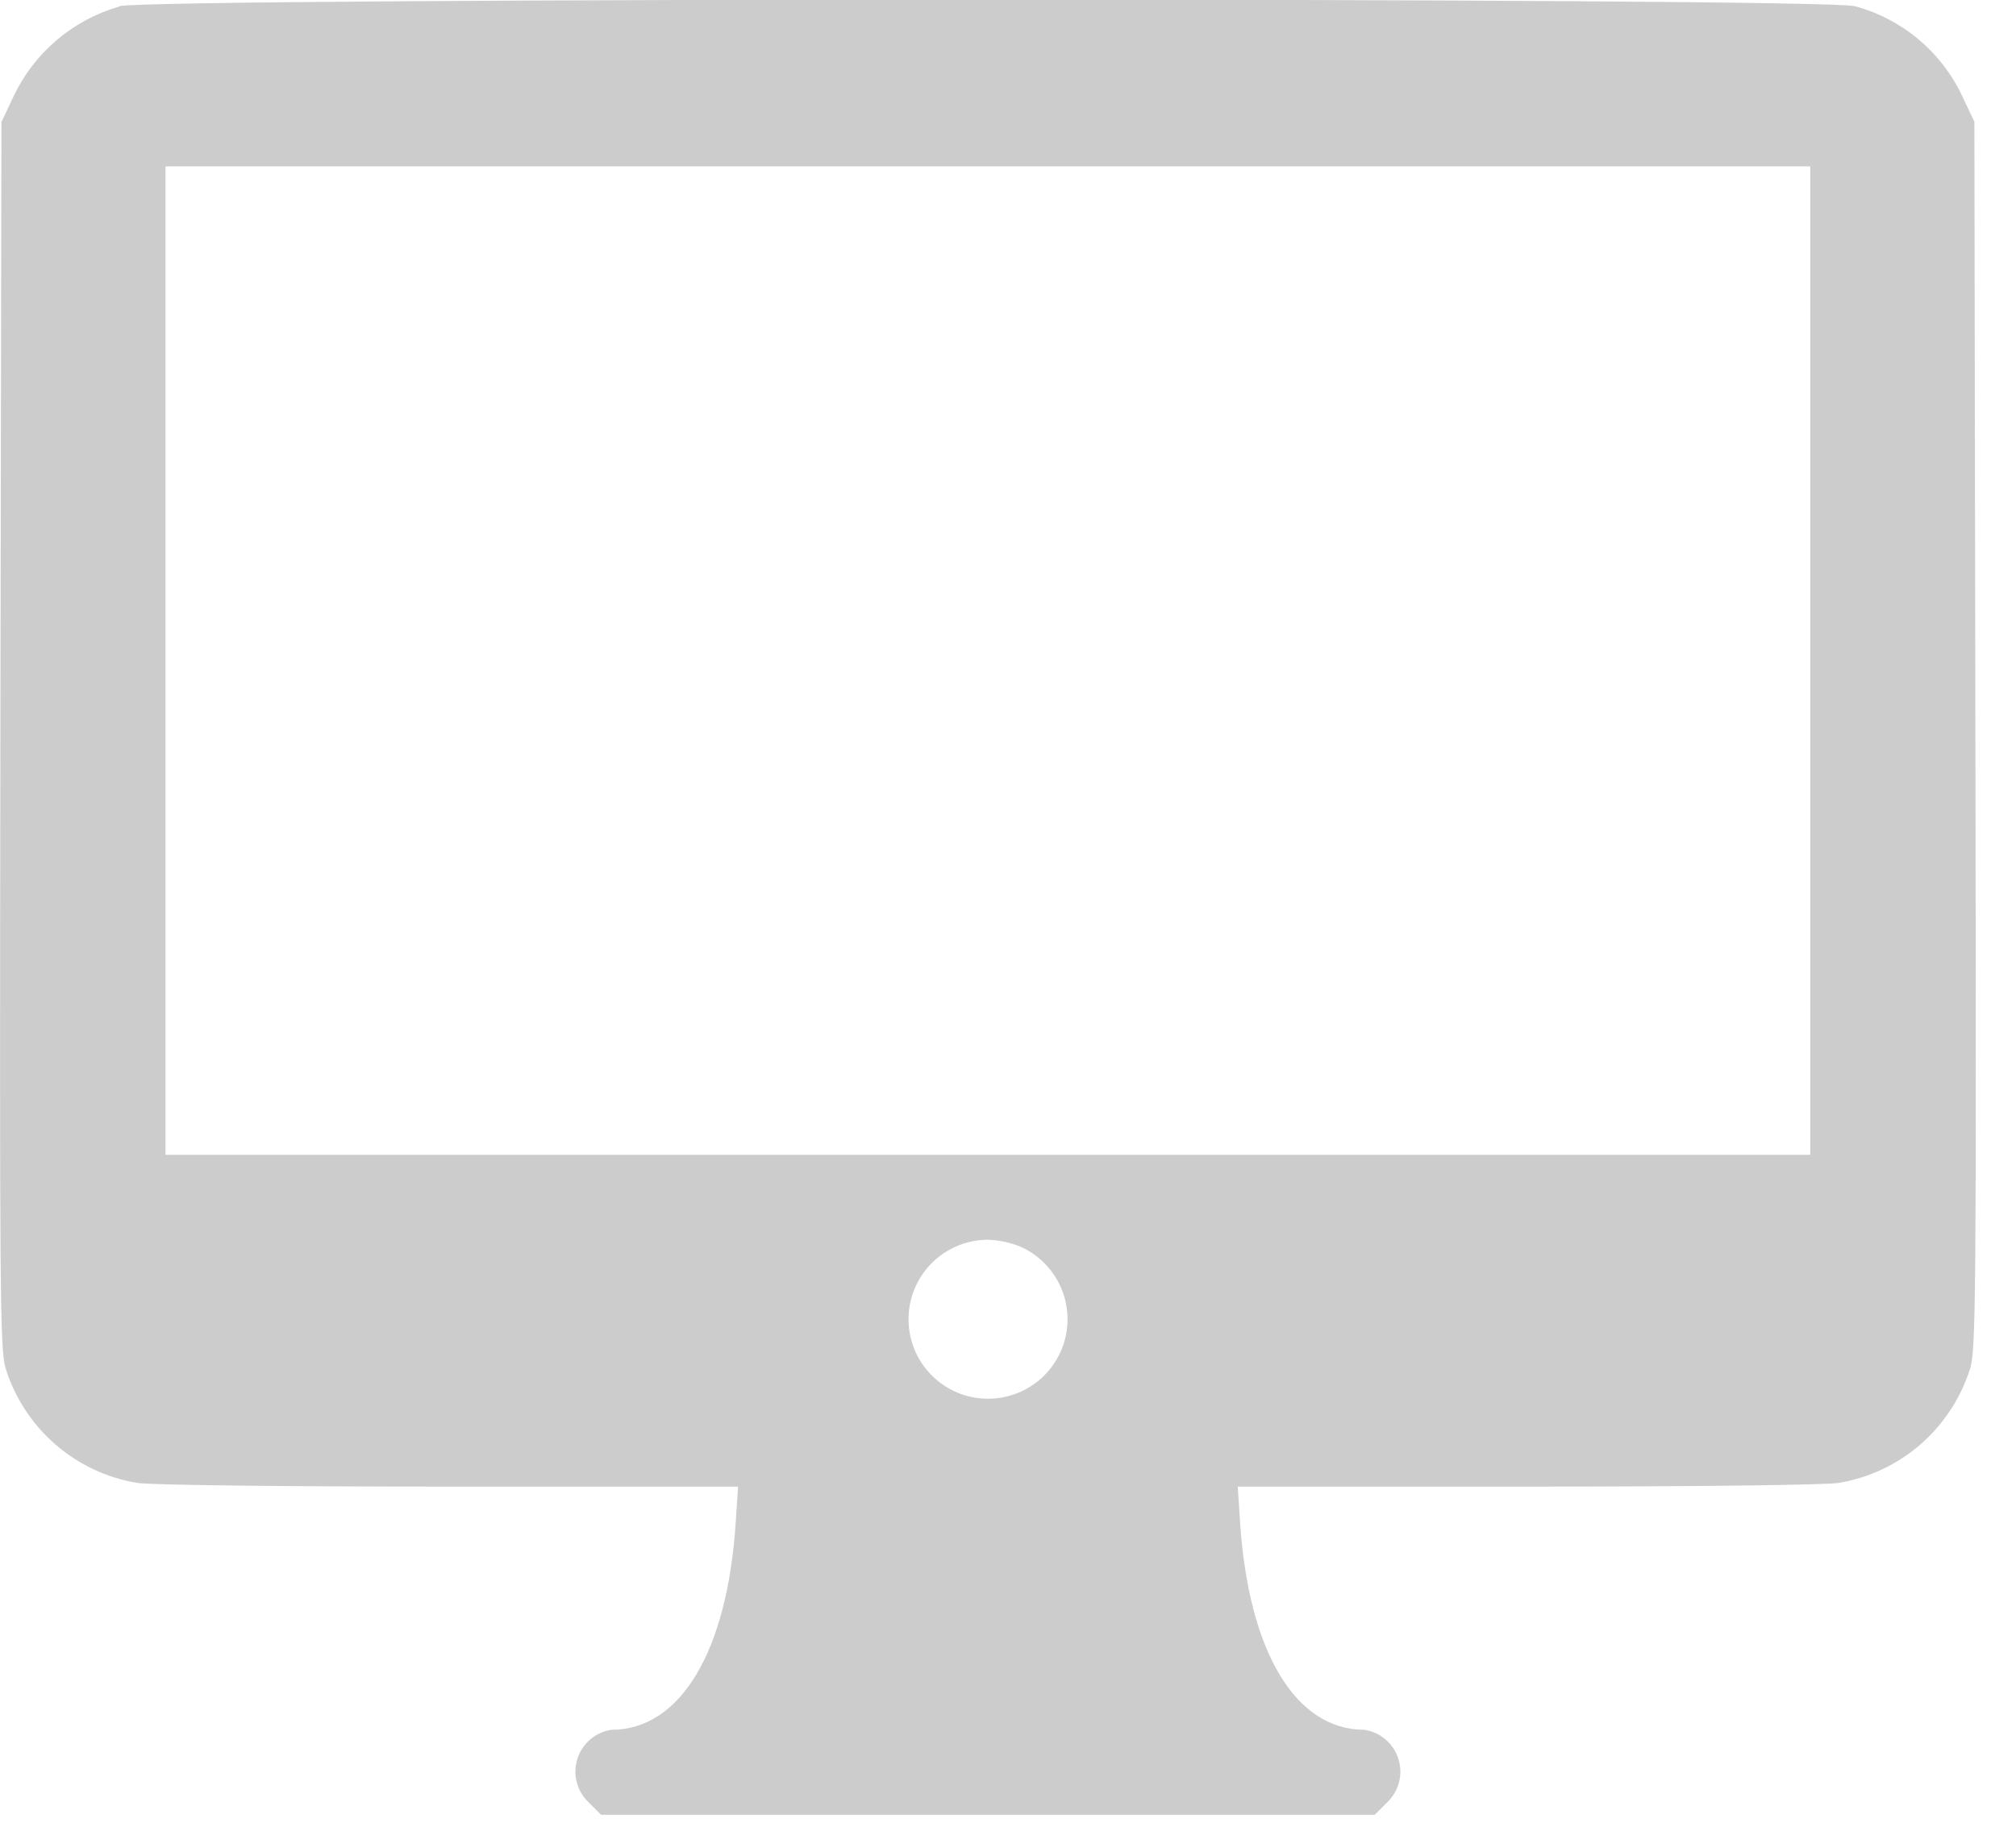 <svg width="48" height="44" viewBox="0 0 48 44" fill="none" xmlns="http://www.w3.org/2000/svg">
<path opacity="0.2" fill-rule="evenodd" clip-rule="evenodd" d="M2.839 0.156C2.293 0.313 1.787 0.584 1.354 0.951C0.921 1.318 0.571 1.773 0.327 2.285L0.034 2.905L0.009 17.517C-0.01 30.884 -0.002 32.169 0.137 32.594C0.356 33.291 0.764 33.914 1.316 34.394C1.867 34.874 2.541 35.191 3.262 35.312C3.575 35.363 6.708 35.401 10.688 35.401H17.573L17.517 36.251C17.317 39.334 16.199 41.192 14.555 41.192C14.37 41.22 14.197 41.299 14.055 41.42C13.913 41.541 13.807 41.698 13.75 41.876C13.692 42.053 13.684 42.243 13.728 42.424C13.772 42.605 13.865 42.771 13.998 42.902L14.311 43.215H32.732L33.045 42.902C33.177 42.771 33.27 42.605 33.314 42.424C33.358 42.243 33.35 42.053 33.292 41.876C33.235 41.698 33.129 41.541 32.987 41.42C32.845 41.299 32.672 41.22 32.488 41.192C30.843 41.192 29.729 39.334 29.526 36.251L29.47 35.401H36.355C40.336 35.401 43.468 35.363 43.781 35.312C44.502 35.191 45.175 34.874 45.727 34.394C46.278 33.914 46.686 33.291 46.906 32.594C47.045 32.17 47.056 30.885 47.033 17.518L47.009 2.9L46.716 2.28C46.47 1.761 46.114 1.301 45.674 0.933C45.233 0.565 44.717 0.296 44.163 0.147C43.354 -0.064 3.624 -0.059 2.839 0.147M43.102 15.729V27.5H3.94V3.962H43.102V15.729ZM24.309 29.692C24.734 29.886 25.072 30.229 25.259 30.657C25.446 31.085 25.468 31.567 25.322 32.01C25.175 32.453 24.869 32.827 24.464 33.059C24.058 33.29 23.582 33.364 23.125 33.266C22.669 33.167 22.265 32.903 21.991 32.525C21.717 32.147 21.593 31.681 21.642 31.216C21.691 30.752 21.91 30.322 22.257 30.009C22.604 29.697 23.054 29.523 23.521 29.522C23.791 29.531 24.058 29.589 24.309 29.692Z" fill="black"/>
</svg>
